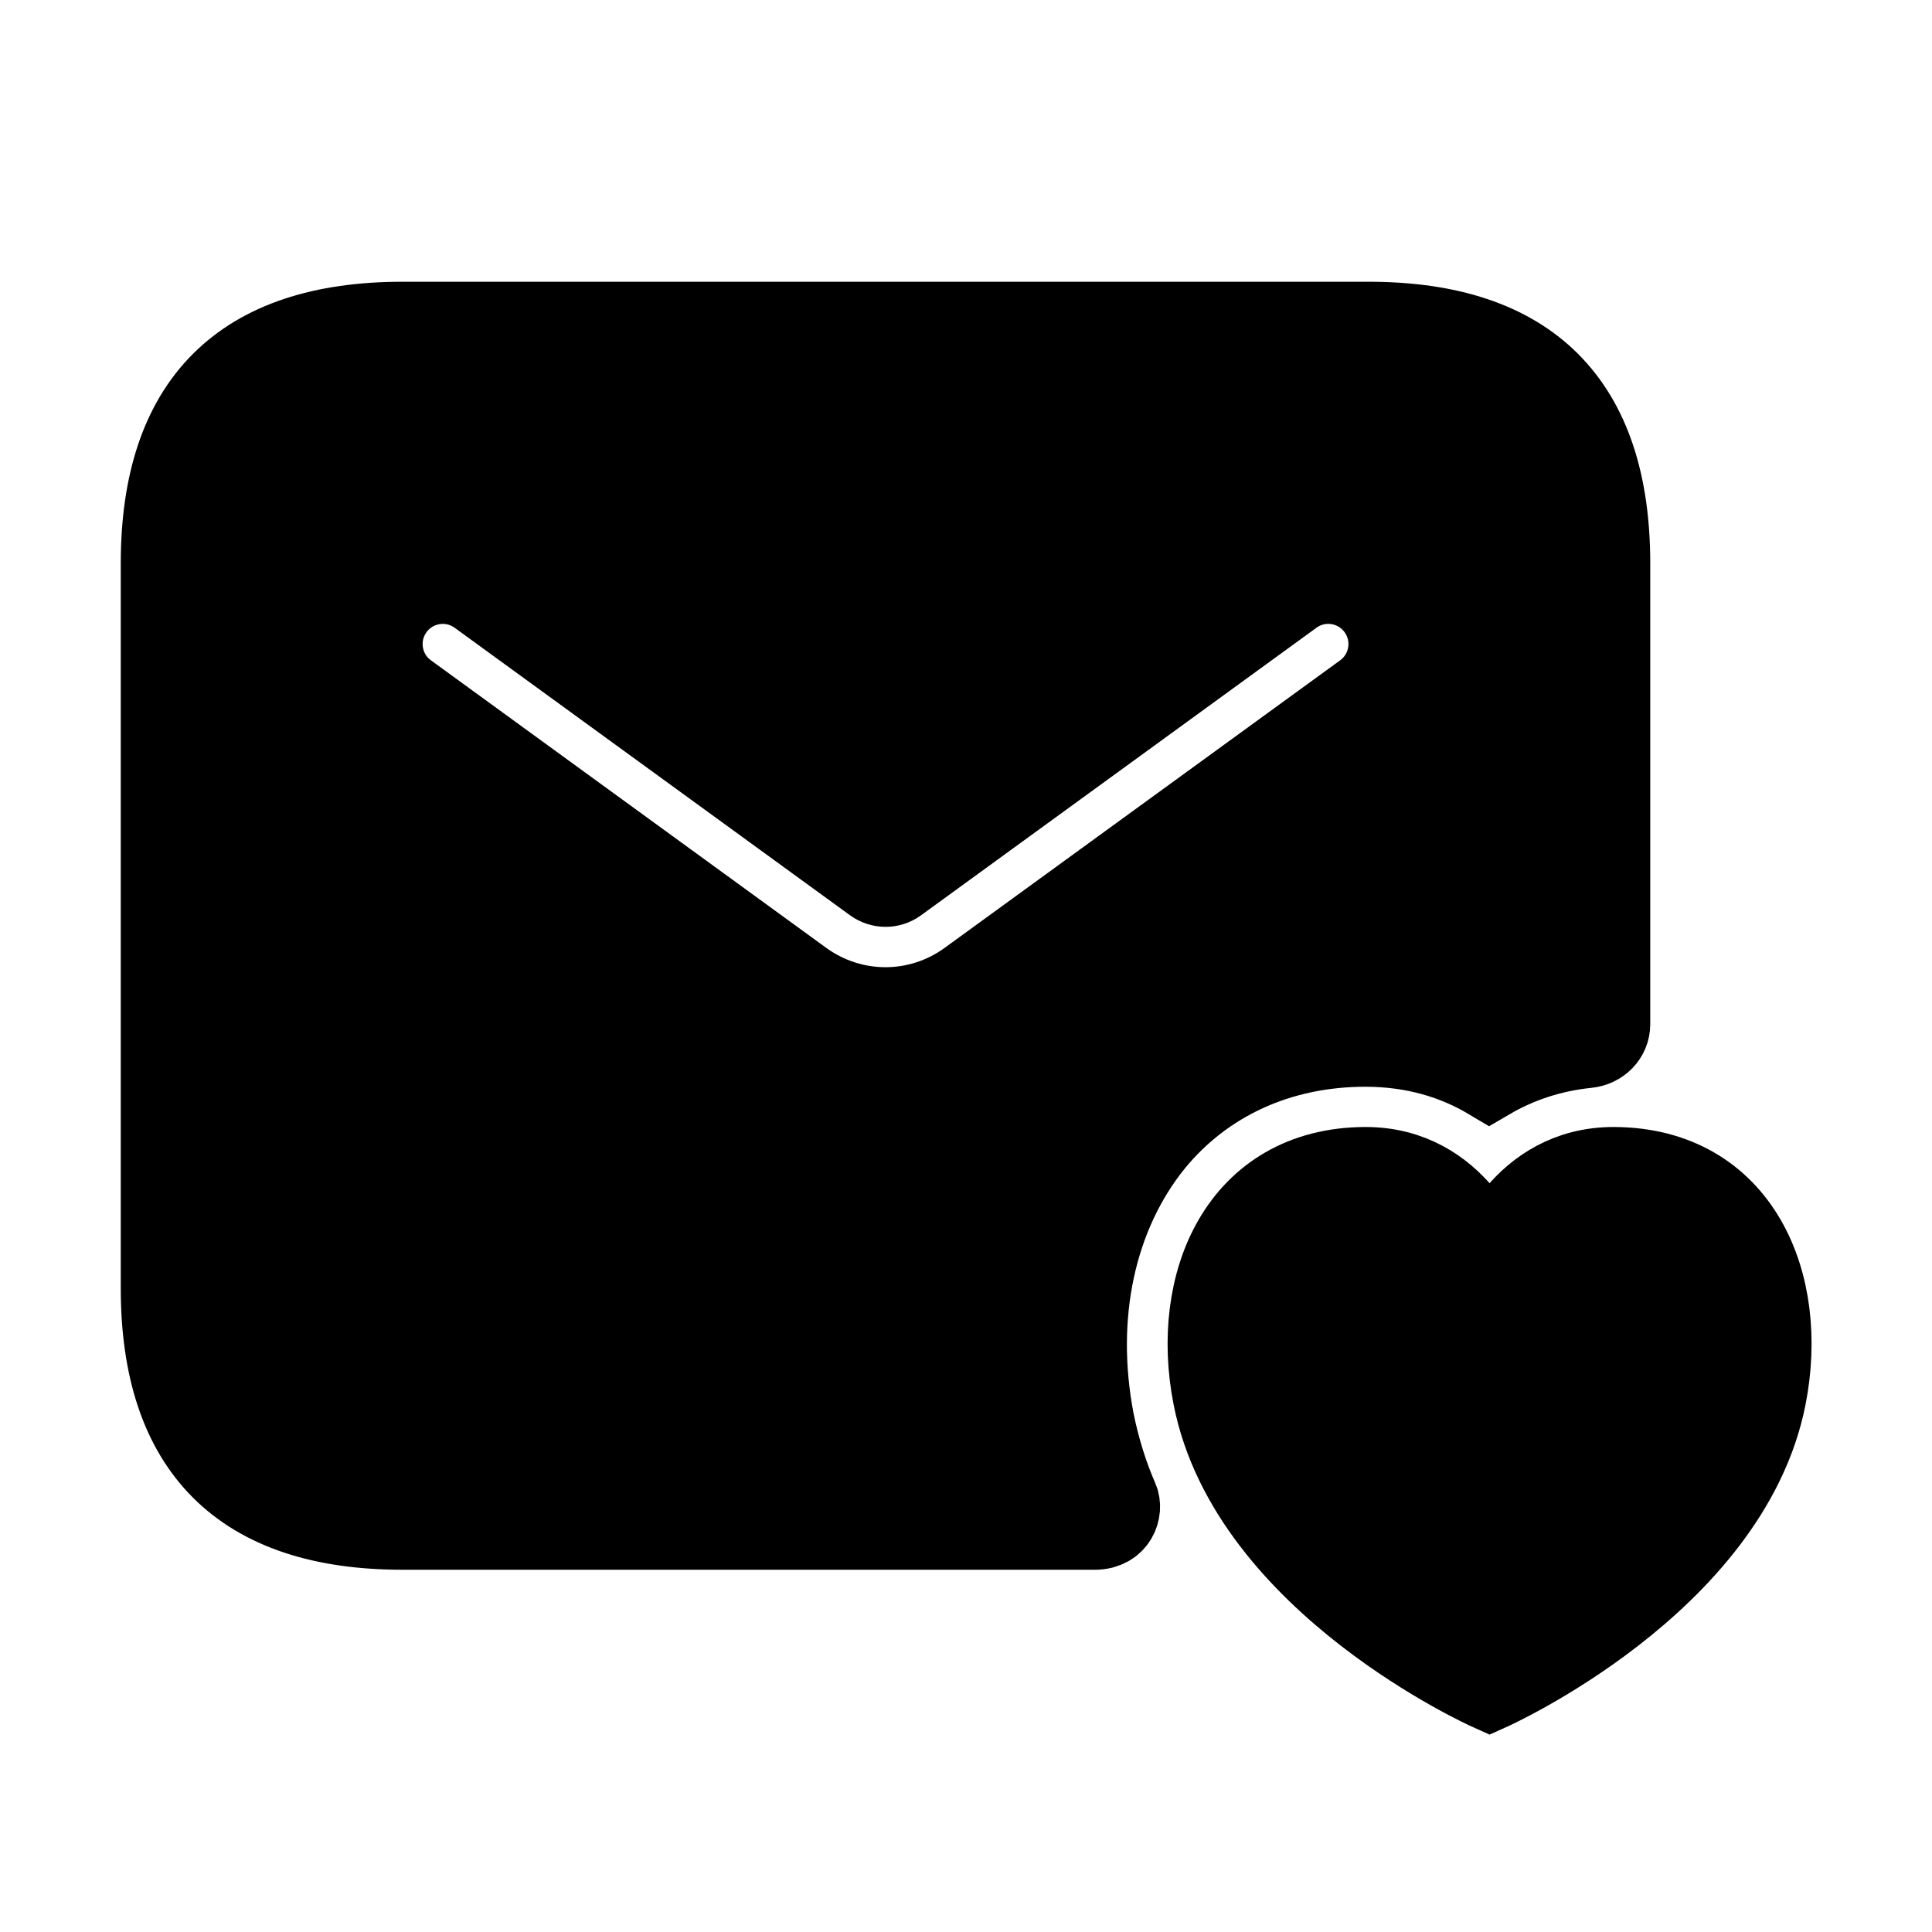 <svg viewBox="0 0 24 24" fill="currentColor" stroke="currentColor" xmlns="http://www.w3.org/2000/svg">
<path d="M16.96 13C17.57 13 18.08 13.16 18.5 13.41C18.844 13.209 19.25 13.064 19.72 13.016C19.876 13 20 12.879 20 12.723V7C20 5 19 4 17 4H5C3 4 2 5 2 7V16C2 18 3 19 5 19H13.6C13.877 19 13.95 18.753 13.893 18.624C13.76 18.319 13.66 17.995 13.59 17.65C13.34 16.34 13.61 15.09 14.33 14.2C14.96 13.43 15.89 13 16.96 13ZM12.029 12.179C11.721 12.403 11.36 12.515 11 12.515C10.64 12.515 10.278 12.403 9.971 12.18L5.059 8.607C4.724 8.364 4.65 7.894 4.894 7.559C5.137 7.226 5.604 7.149 5.942 7.394L10.854 10.966C10.942 11.029 11.059 11.03 11.147 10.966L16.059 7.394C16.396 7.149 16.864 7.225 17.107 7.559C17.351 7.894 17.277 8.363 16.942 8.607L12.029 12.179ZM21.938 17.354C21.482 19.667 18.504 21 18.504 21C18.504 21 15.526 19.668 15.07 17.354C14.79 15.935 15.402 14.507 16.957 14.5C18.115 14.495 18.504 15.643 18.504 15.643C18.504 15.643 18.893 14.495 20.051 14.5C21.61 14.507 22.218 15.935 21.938 17.354Z" />
</svg>
